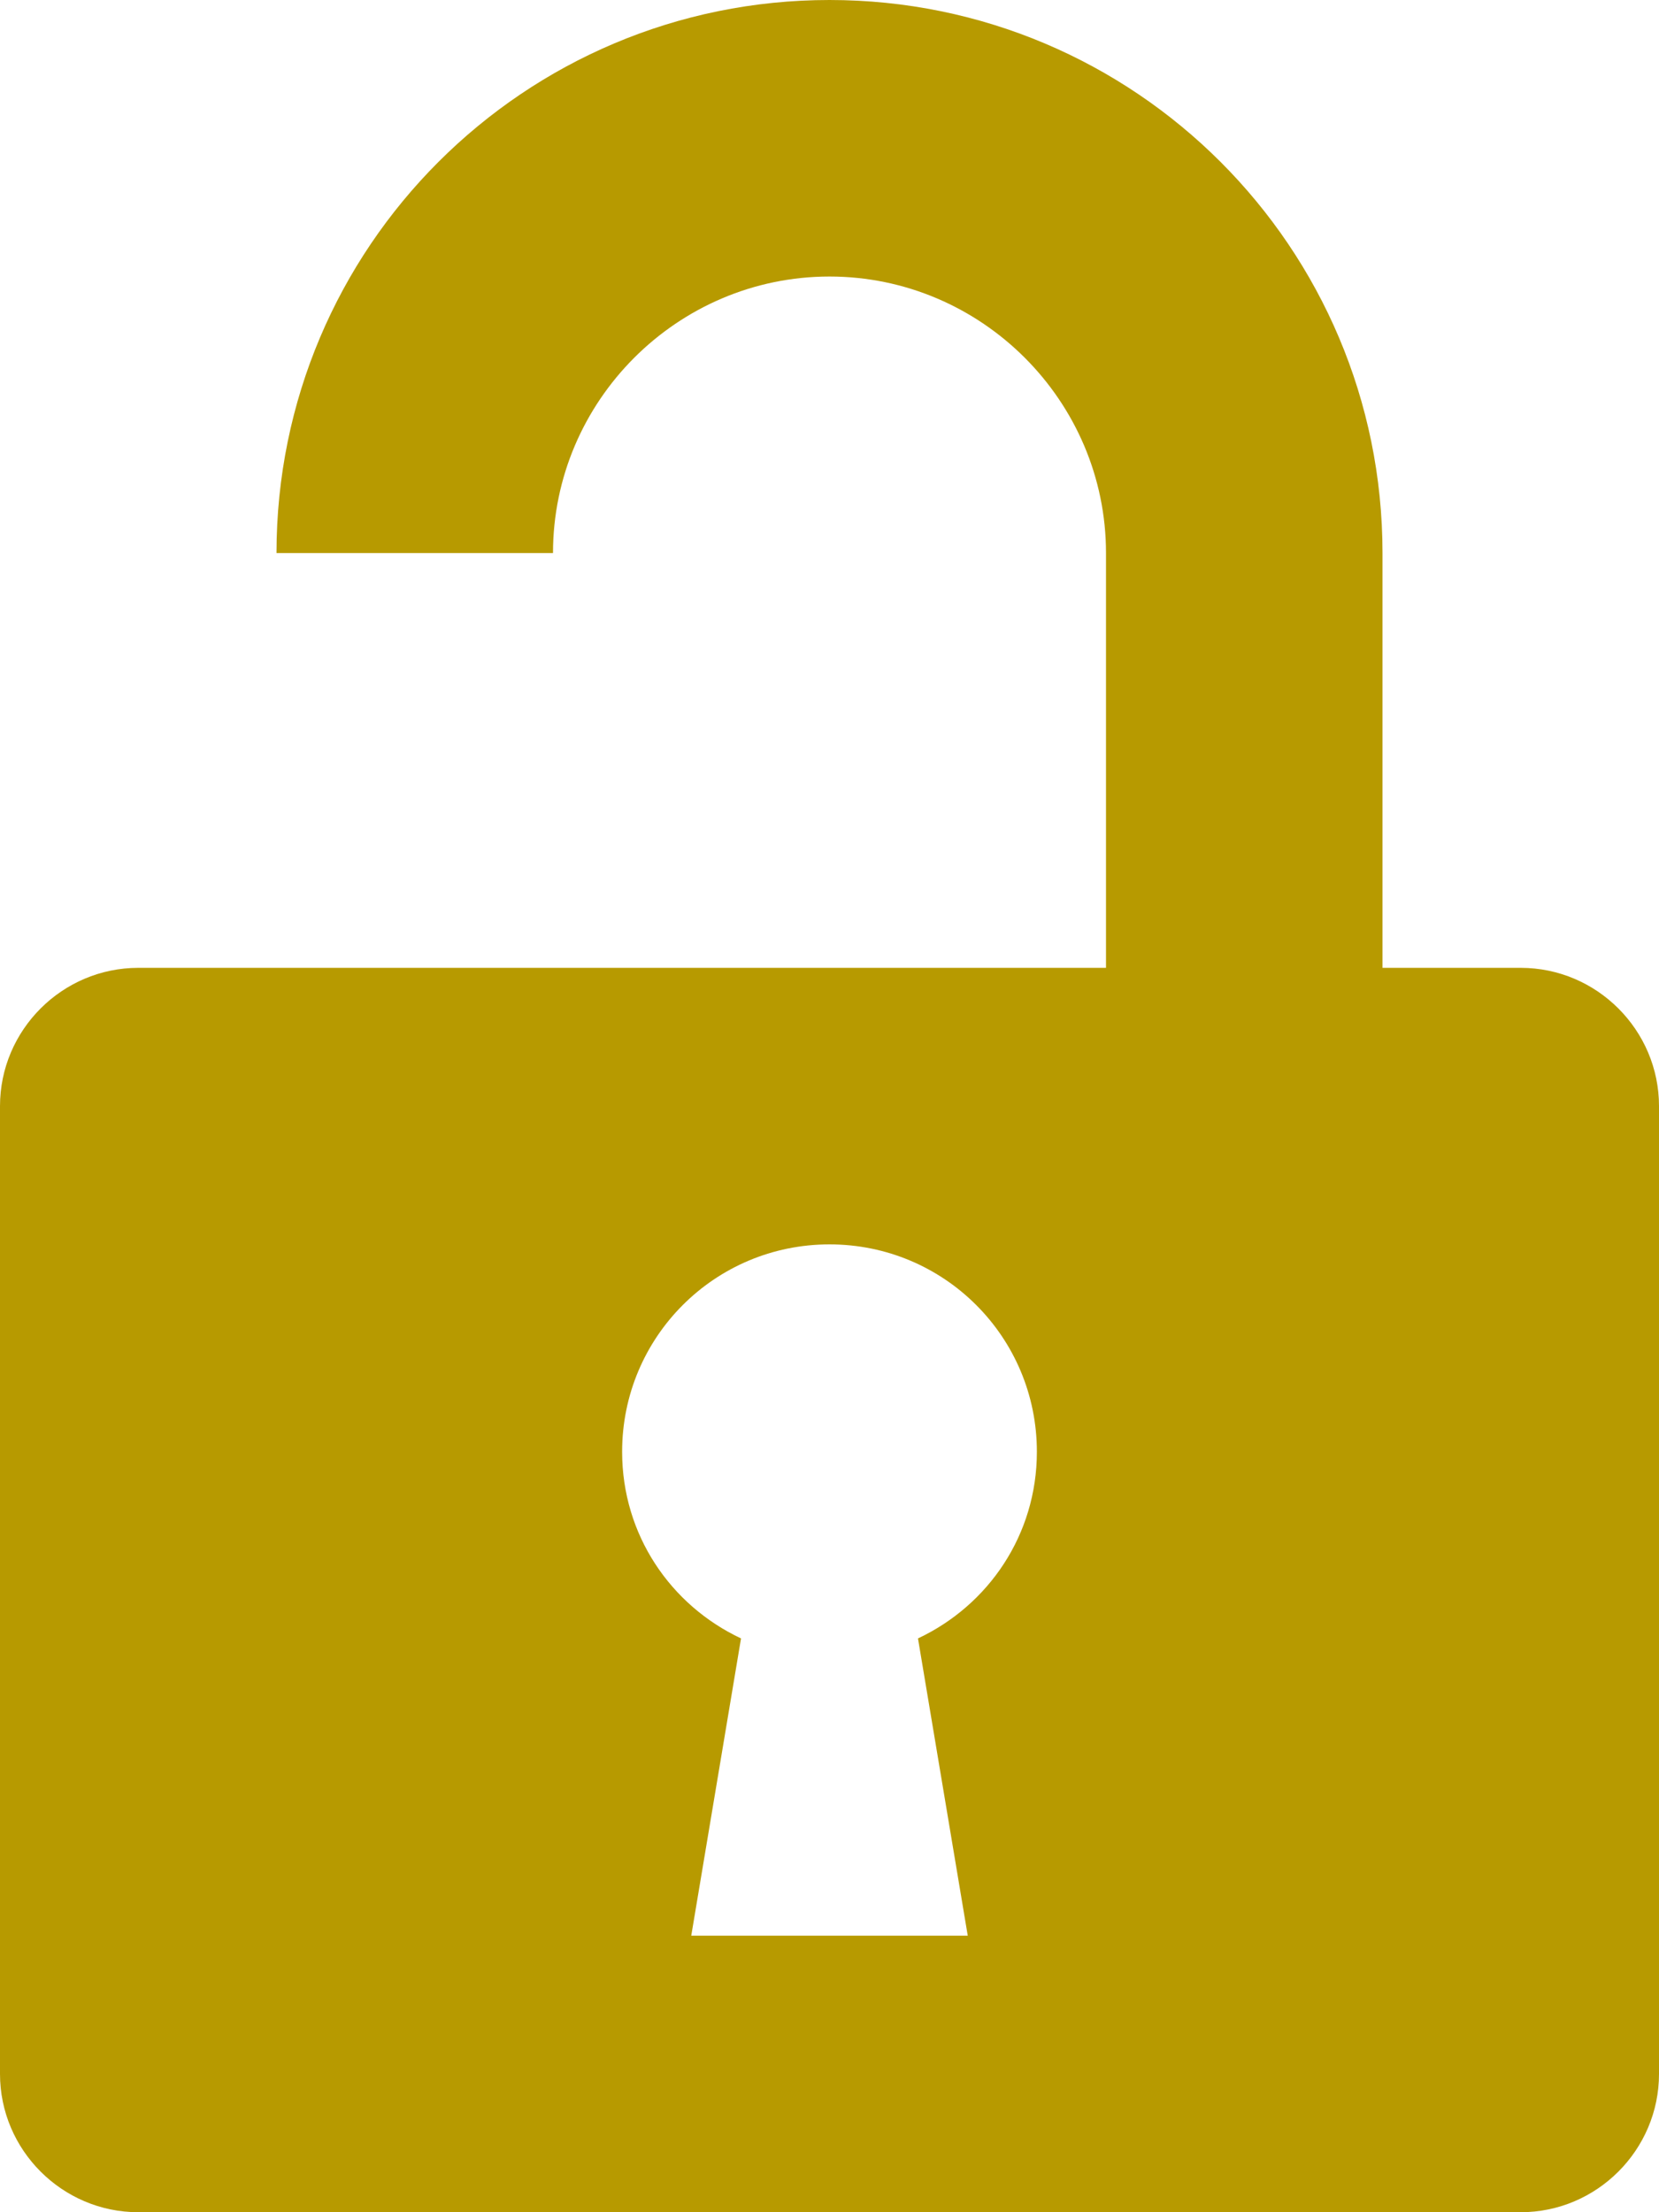 <svg width="30" height="40" viewBox="0 0 30 40" fill="none" xmlns="http://www.w3.org/2000/svg">
<path d="M20 17.5V10C20 7.25 17.75 5 15 5C12.25 5 10 7.25 10 10H5C5 4.475 9.475 0 15 0C20.525 0 25 4.475 25 10V17.5H27.5C28.875 17.5 30 18.625 30 20V37.5C30 38.875 28.875 40 27.5 40H2.5C1.125 40 0 38.875 0 37.5V20C0 18.625 1.125 17.5 2.5 17.5H20ZM17.5 35L16.6 29.625C17.875 29.025 18.75 27.75 18.75 26.25C18.75 24.175 17.075 22.5 15 22.5C12.925 22.5 11.25 24.175 11.25 26.25C11.25 27.75 12.125 29.025 13.4 29.625L12.5 35H17.5Z" fill="#B79A00"/>
</svg>
